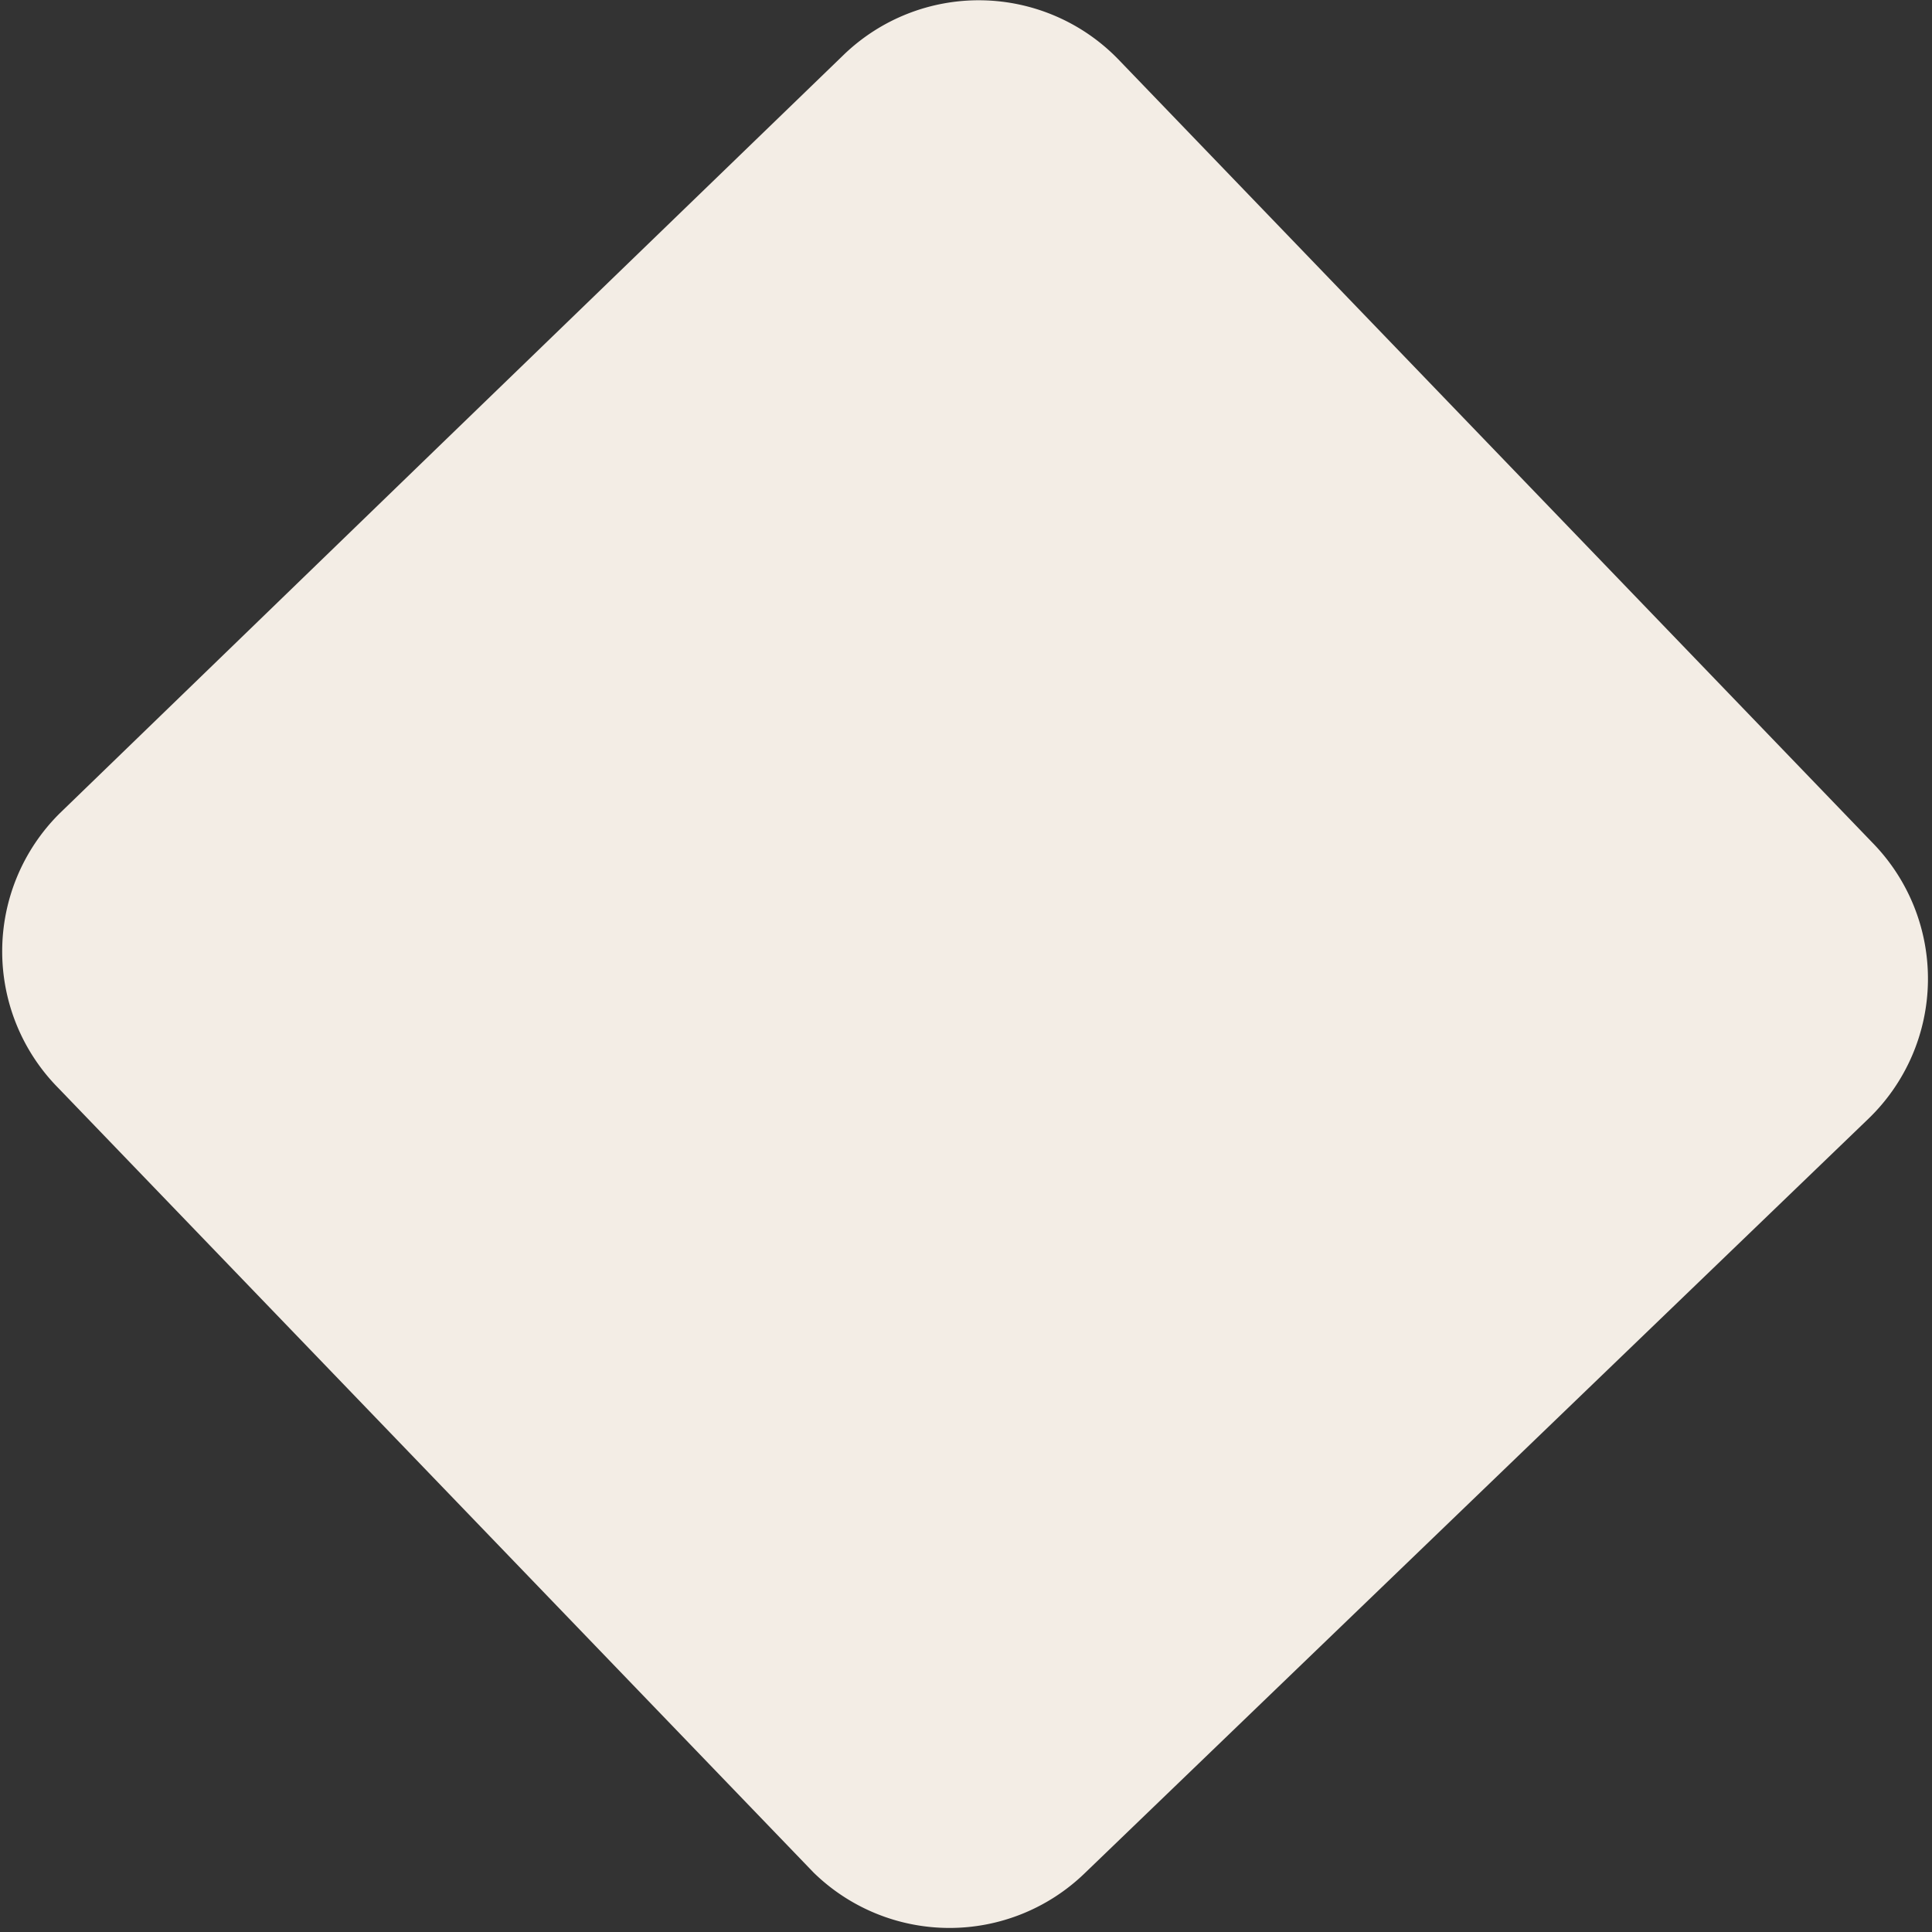 <svg xmlns="http://www.w3.org/2000/svg" viewBox="0 0 20.47 20.47"><rect x="0" y="0" width="20.47" height="20.47" fill="#333333" stroke="none"/><defs><style>.cls-1{fill:#f3ede5;}</style></defs><title>star</title><g id="Layer_2" data-name="Layer 2"><g id="Layer_1-2" data-name="Layer 1"><path class="cls-1" d="M8.62,19.84l-8-8.31A2.06,2.06,0,0,1,.63,8.62L4.69,4.69,8.94.58a2.06,2.06,0,0,1,2.91.05l8,8.31a2.06,2.06,0,0,1-.05,2.91l-8.31,8A2.06,2.06,0,0,1,8.62,19.84Z"/></g></g></svg>